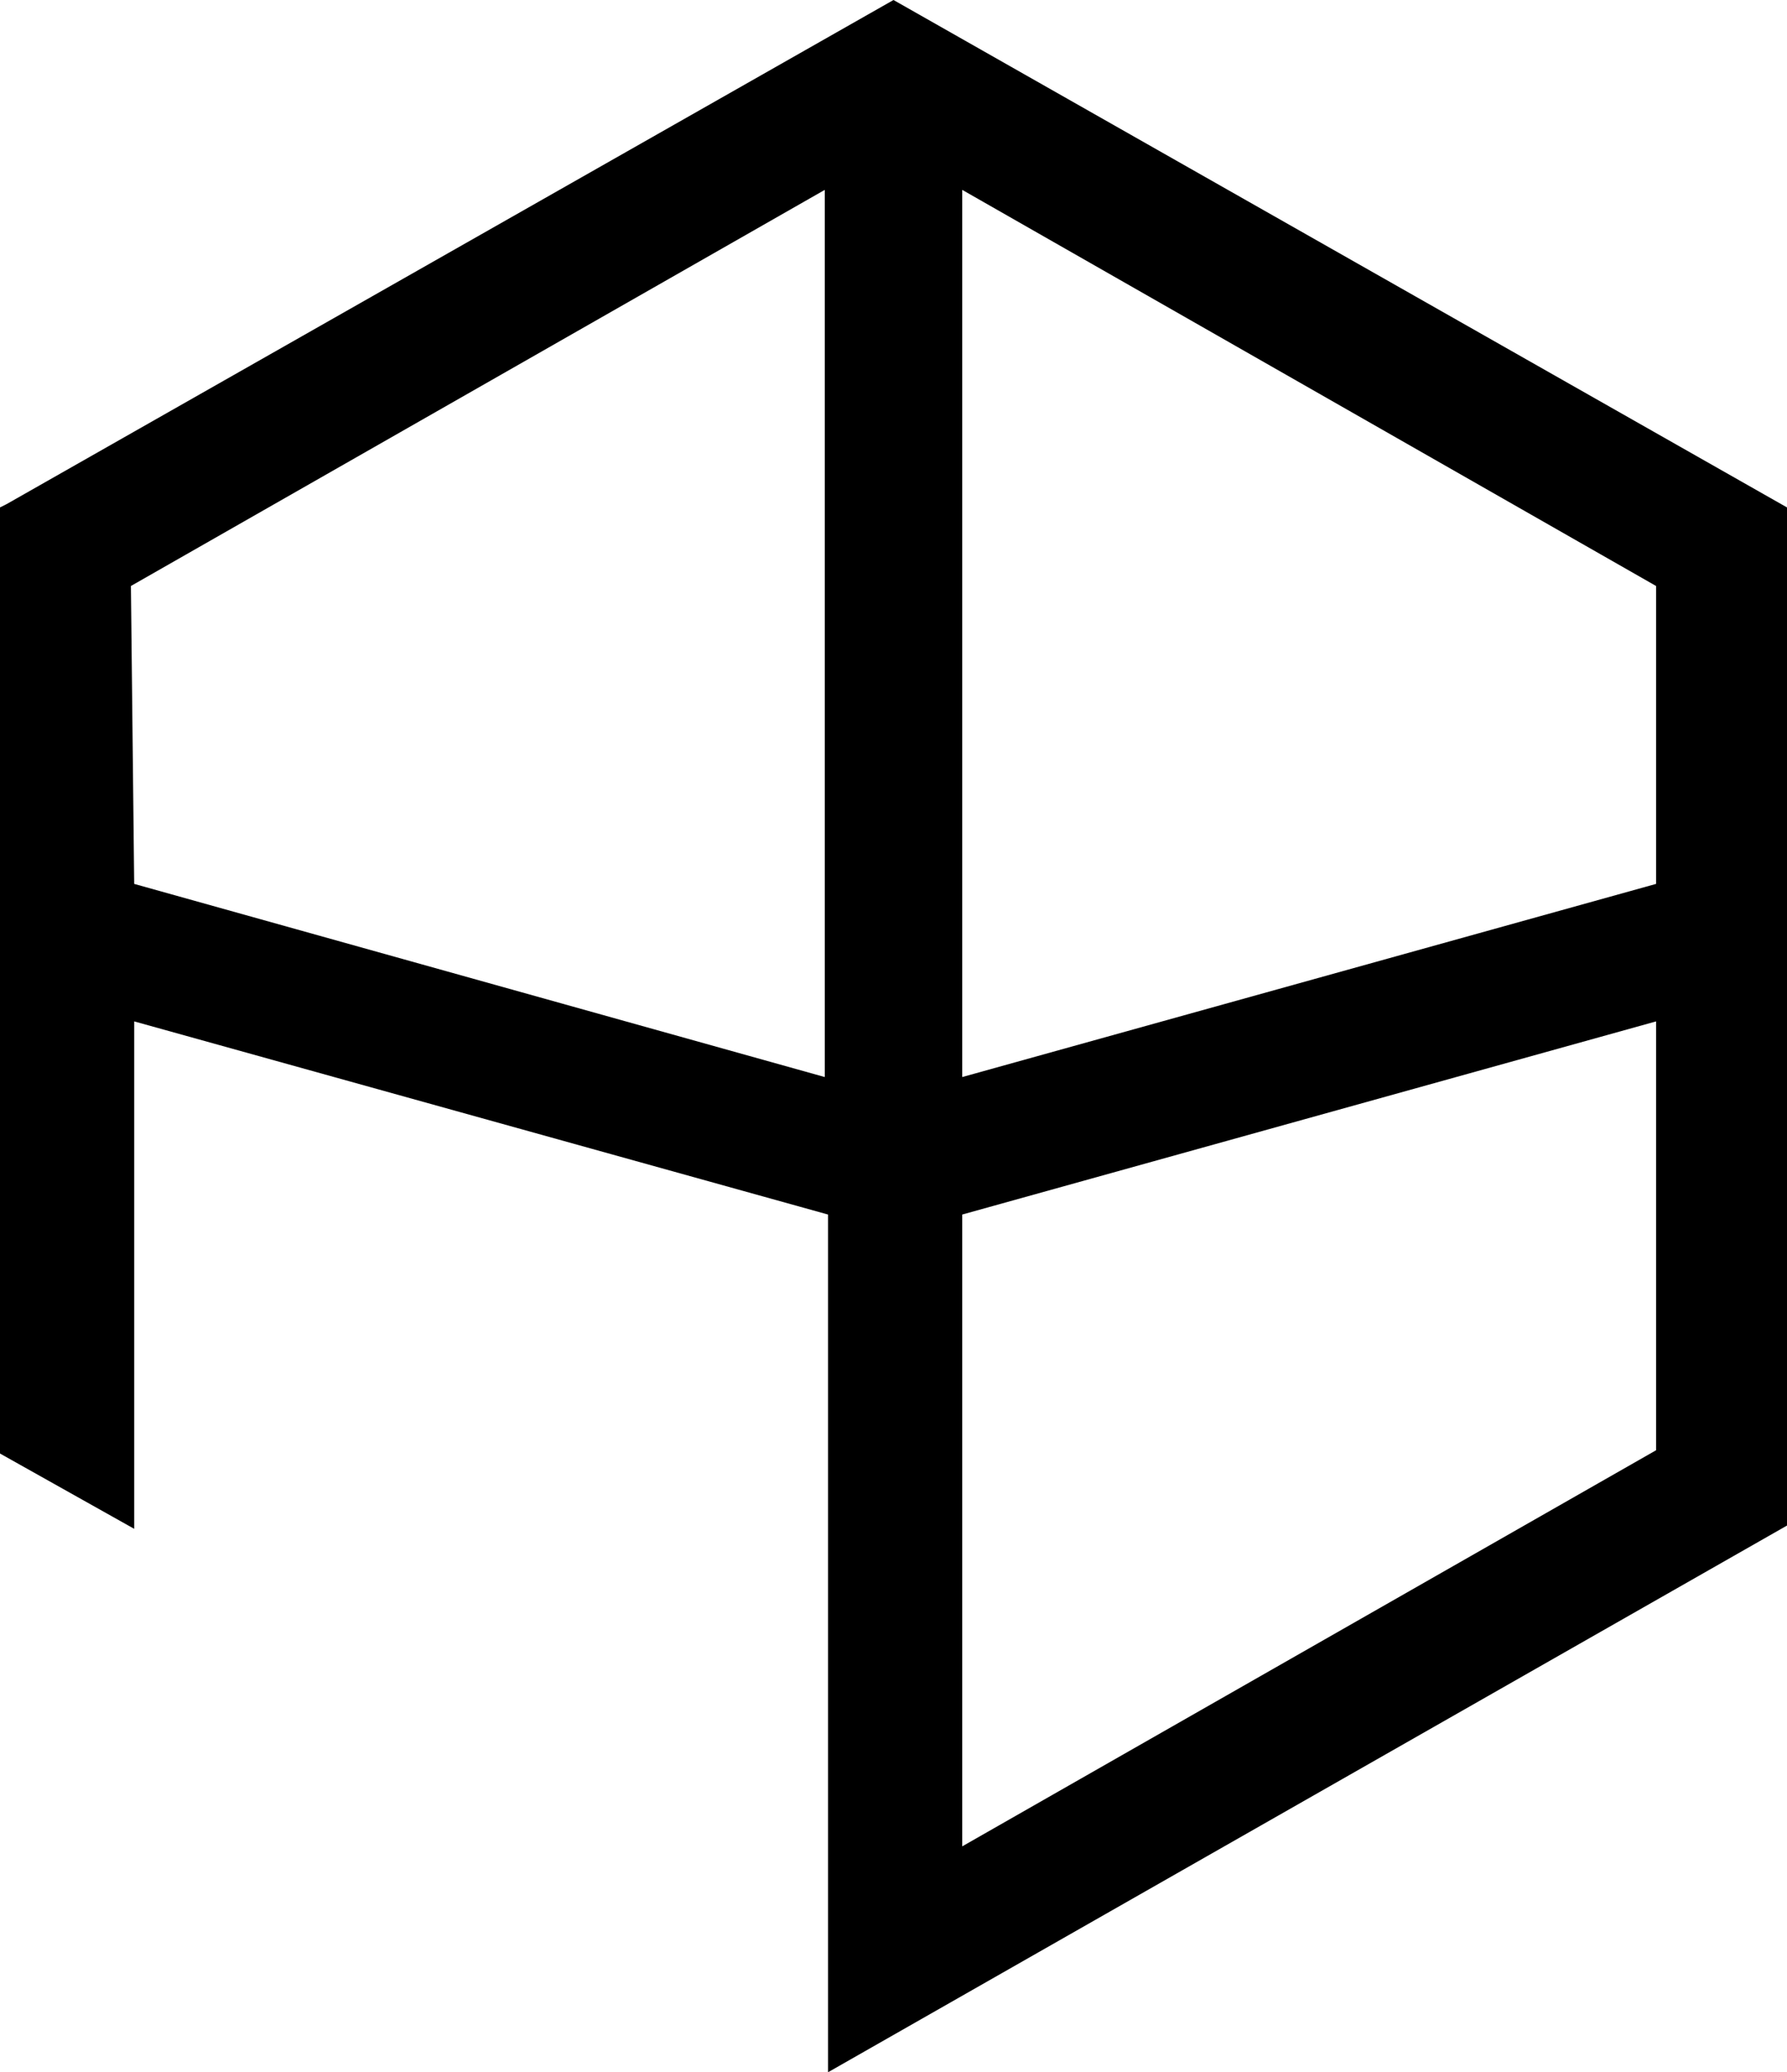 <svg xmlns="http://www.w3.org/2000/svg" viewBox="112.1 0 54.6 63.3" width="54.6" height="63.3">
  <path class="logo" d="M139.4,0l-27.1,15.4l-0.2,0.1v28.9l4.1,2.3V31.2l21.2,5.9v23.4l0,0v2.8l29.3-16.7V15.5L139.4,0z M162.7,27 l-21.2,5.9V5.8l21.2,12.1V27z M116.1,17.9l21.2-12.1v27.1L116.2,27L116.1,17.9z M162.7,31.2v13.1l-21.2,12.1V37.1L162.7,31.2z"/>
</svg>